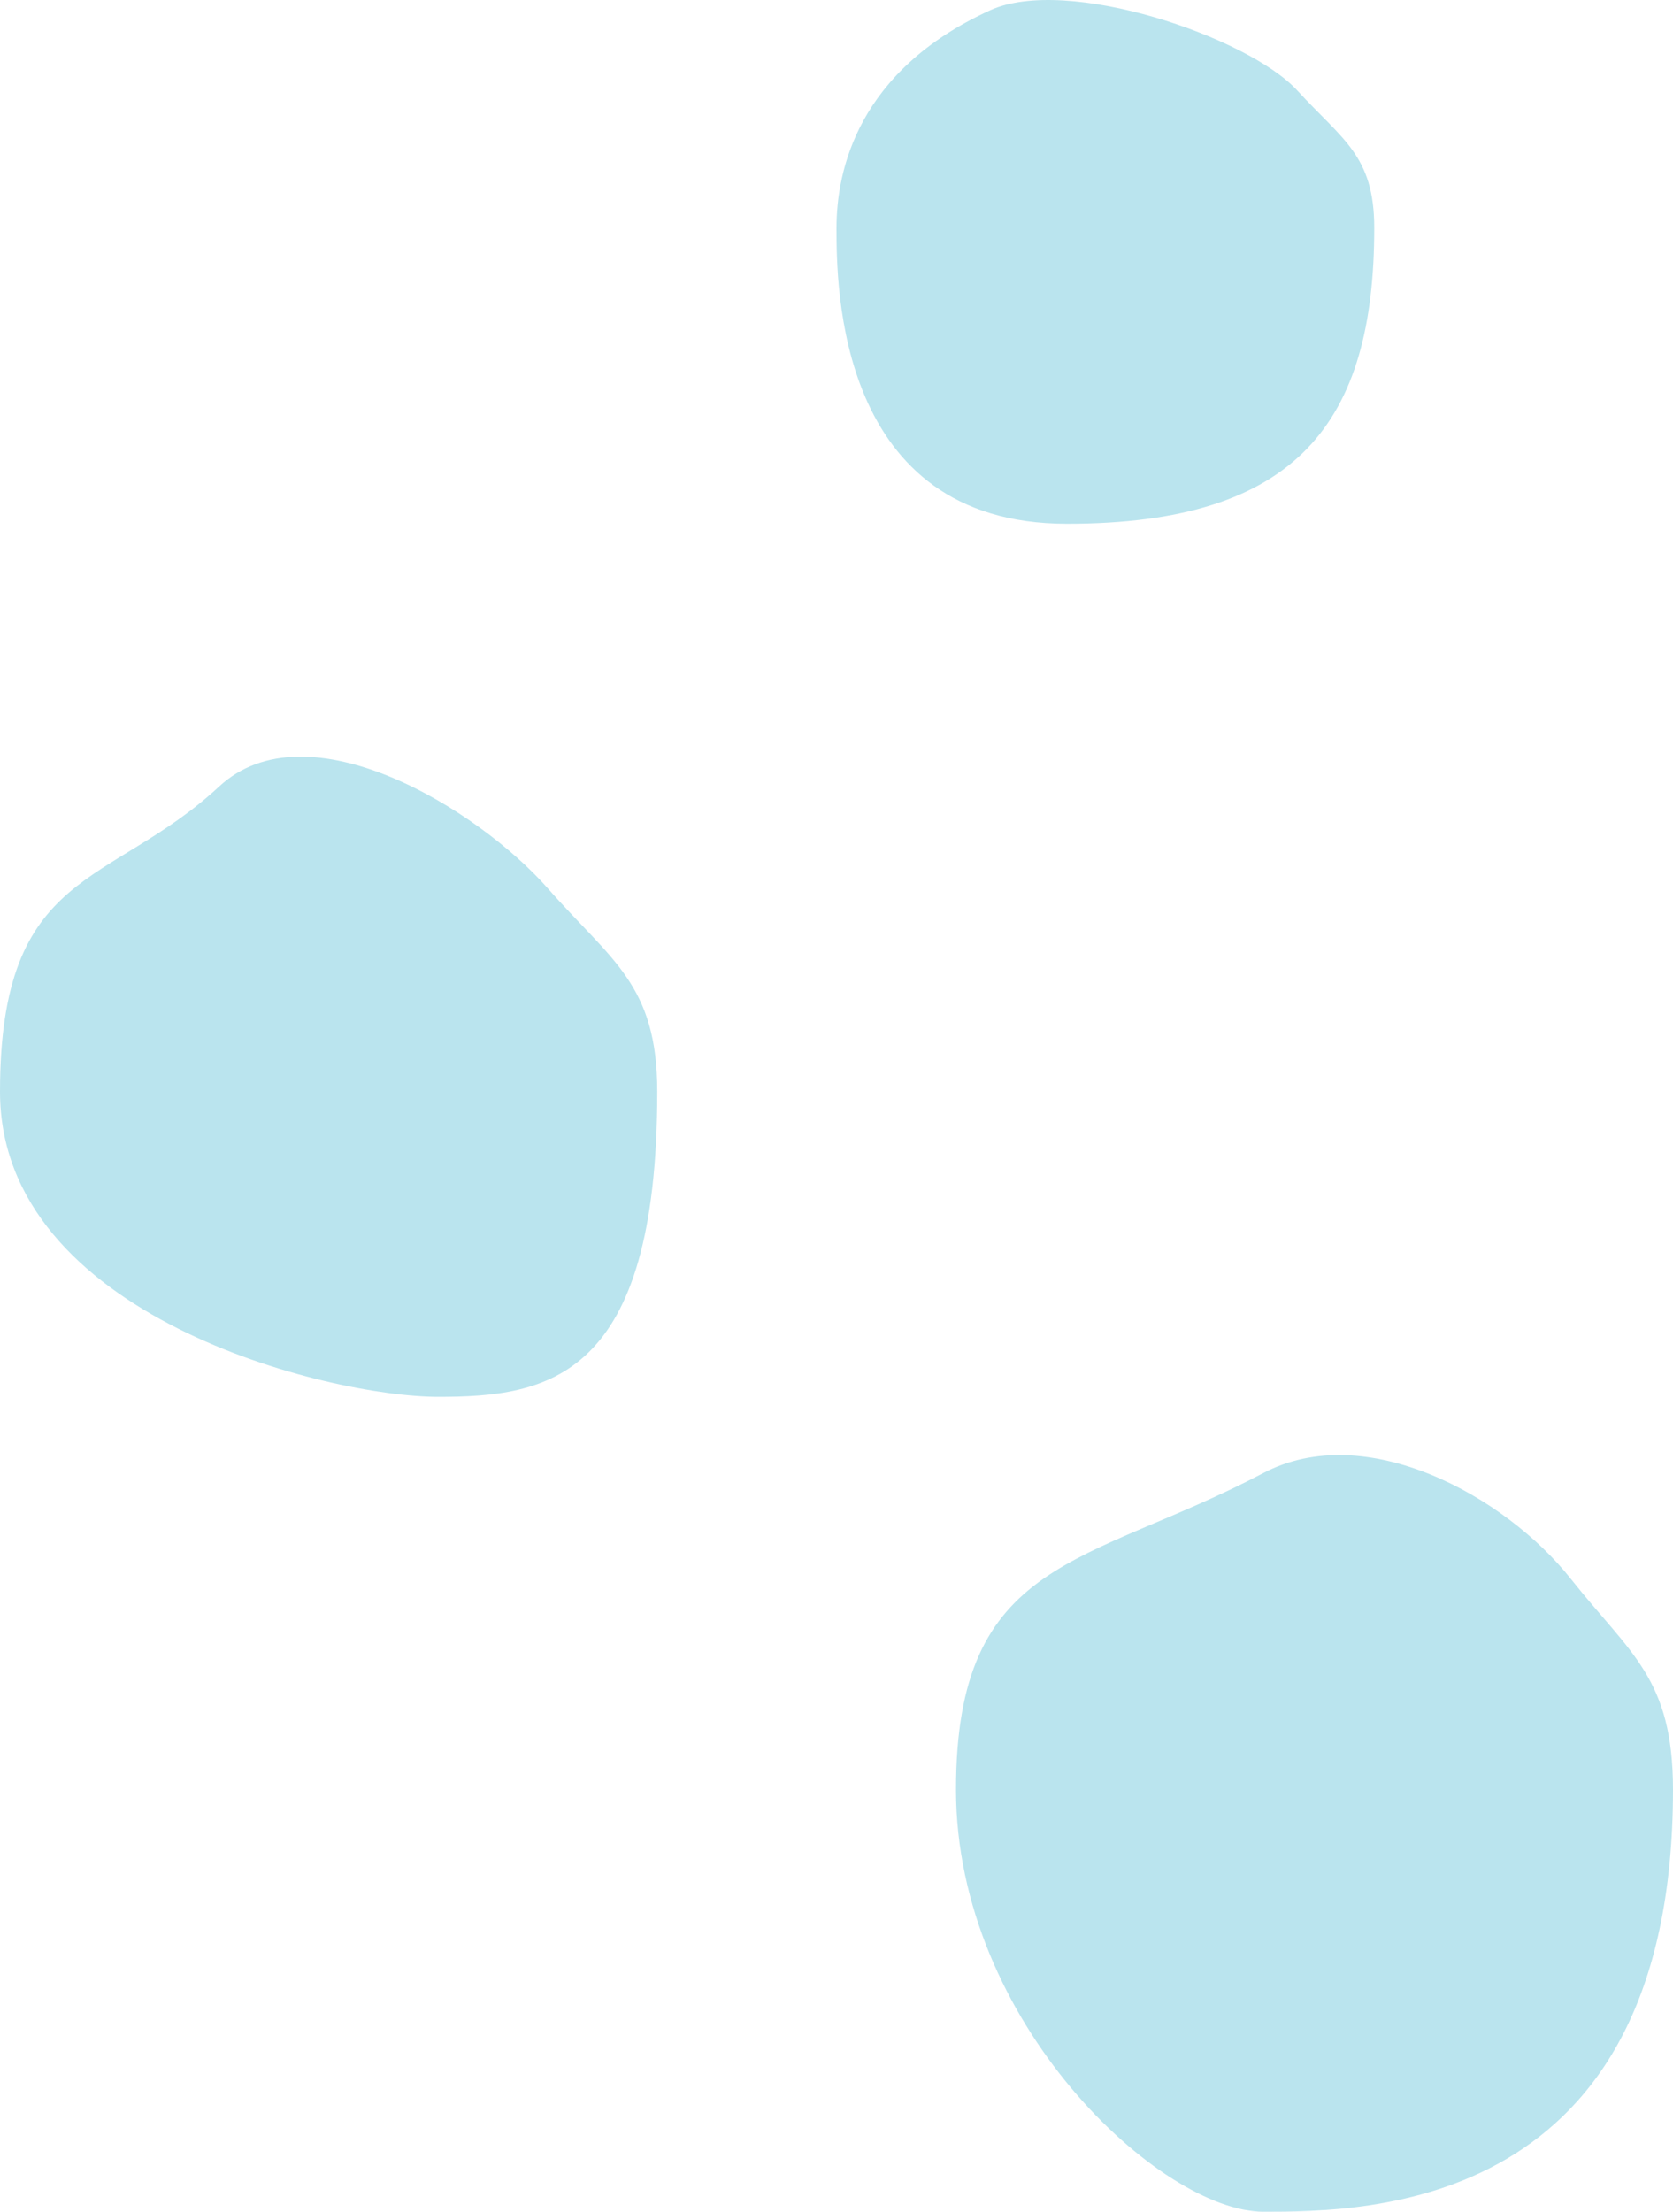 <?xml version="1.0" encoding="utf-8"?>
<svg width="28px" height="37px" viewBox="0 0 28 37" version="1.1" xmlns:xlink="http://www.w3.org/1999/xlink" xmlns="http://www.w3.org/2000/svg">
  <desc>Created with Lunacy</desc>
  <path d="M23 3.812C23 7.061 21.714 8.763 17.857 8.763C14 8.763 14 4.765 14 3.812C14 2.86 14.348 1.187 16.571 0.172C17.857 -0.415 20.893 0.618 21.714 1.516C22.465 2.336 23 2.601 23 3.812ZM7.333 23.368C9.167 23.368 11 23.079 11 18.263C11 16.468 10.237 16.076 9.167 14.86C7.995 13.53 5.145 11.786 3.667 13.158C1.833 14.86 0 14.504 0 18.263C0 22.023 5.5 23.368 7.333 23.368ZM21.143 37C22.857 37 28 37 28 29.939C28 28.076 27.287 27.67 26.286 26.408C25.191 25.028 22.857 23.74 21.143 24.643C18.178 26.203 16 26.039 16 29.939C16 33.839 19.429 37 21.143 37Z" id="Combined-Shape" fill="#BAE4EE" fill-rule="evenodd" stroke="none" />
</svg>
